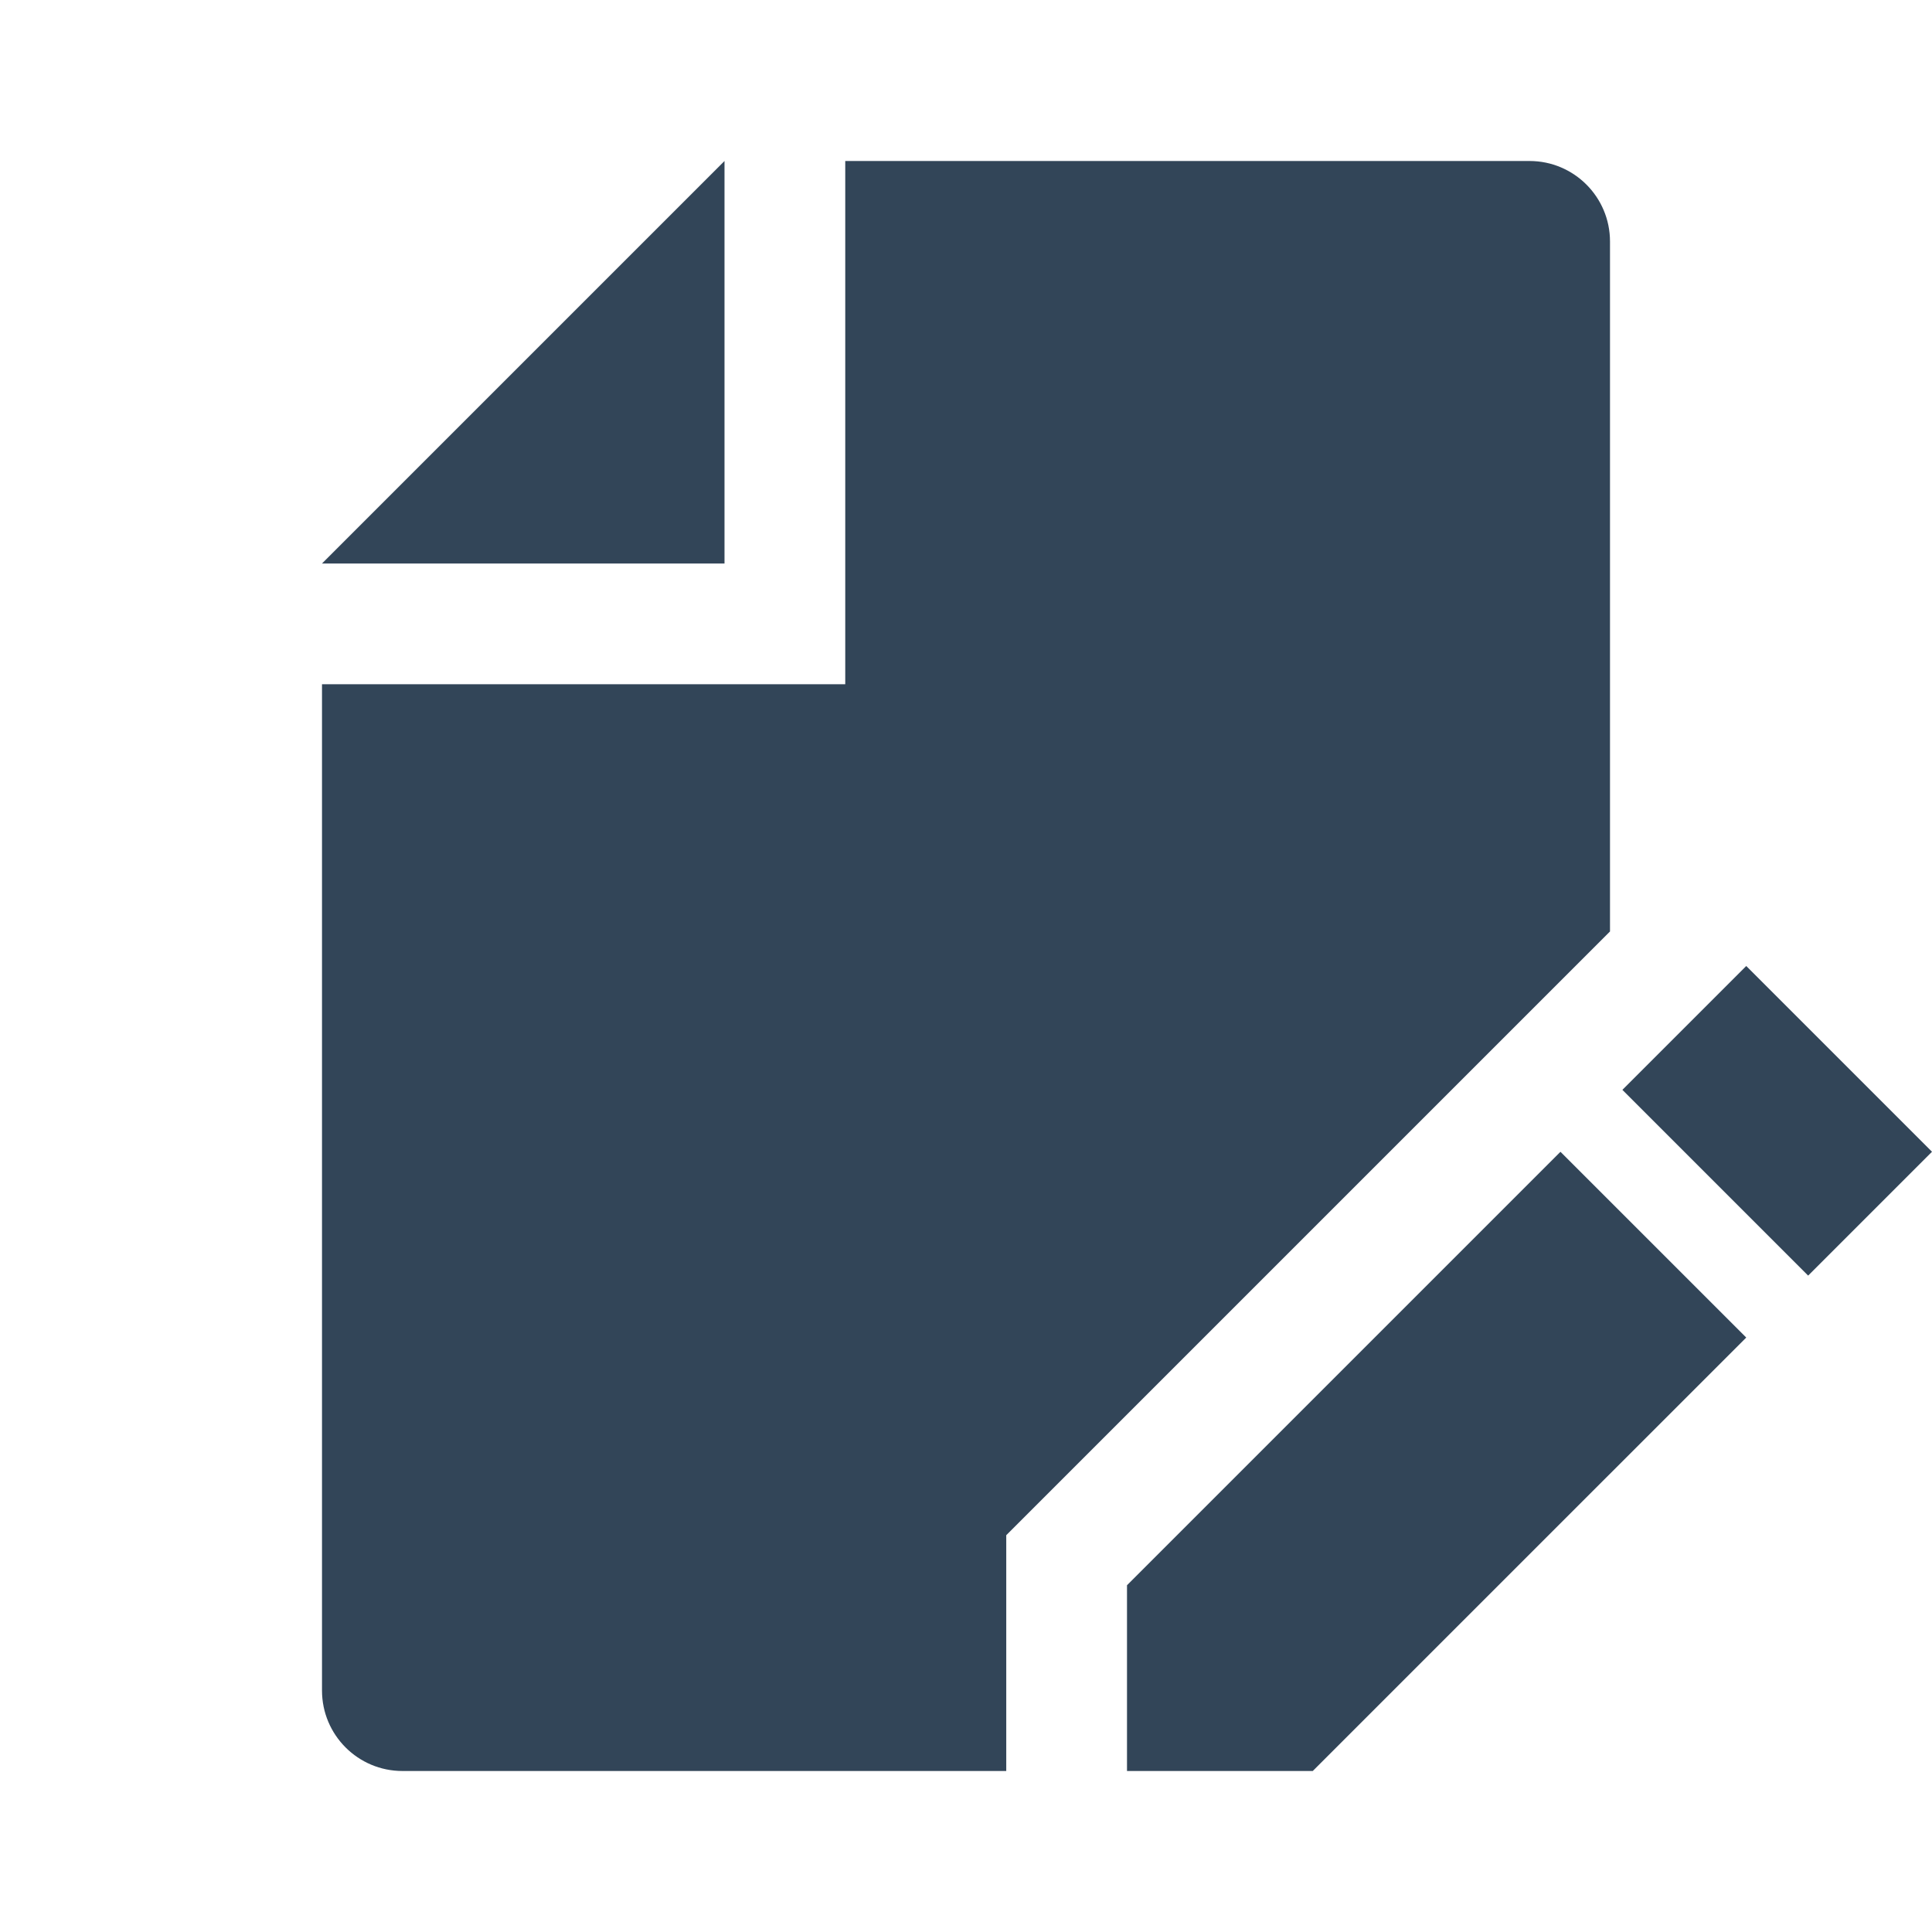 <svg width="48" height="48" viewBox="0 0 48 48" fill="none" xmlns="http://www.w3.org/2000/svg">
<path d="M21 4H38C39.105 4 40 4.895 40 6V23.142L25 38.142V44H10C8.895 44 8 43.105 8 42V17H21V4Z" fill="#324558"/>
<path d="M8 14H18V4L8 14Z" fill="#324558"/>
<path d="M43.385 24L48 28.615L44.923 31.692L40.308 27.077L43.385 24Z" fill="#324558"/>
<path d="M38.769 28.616L43.385 33.231L32.615 44H28V39.385L38.769 28.616Z" fill="#324558"/>
</svg>
